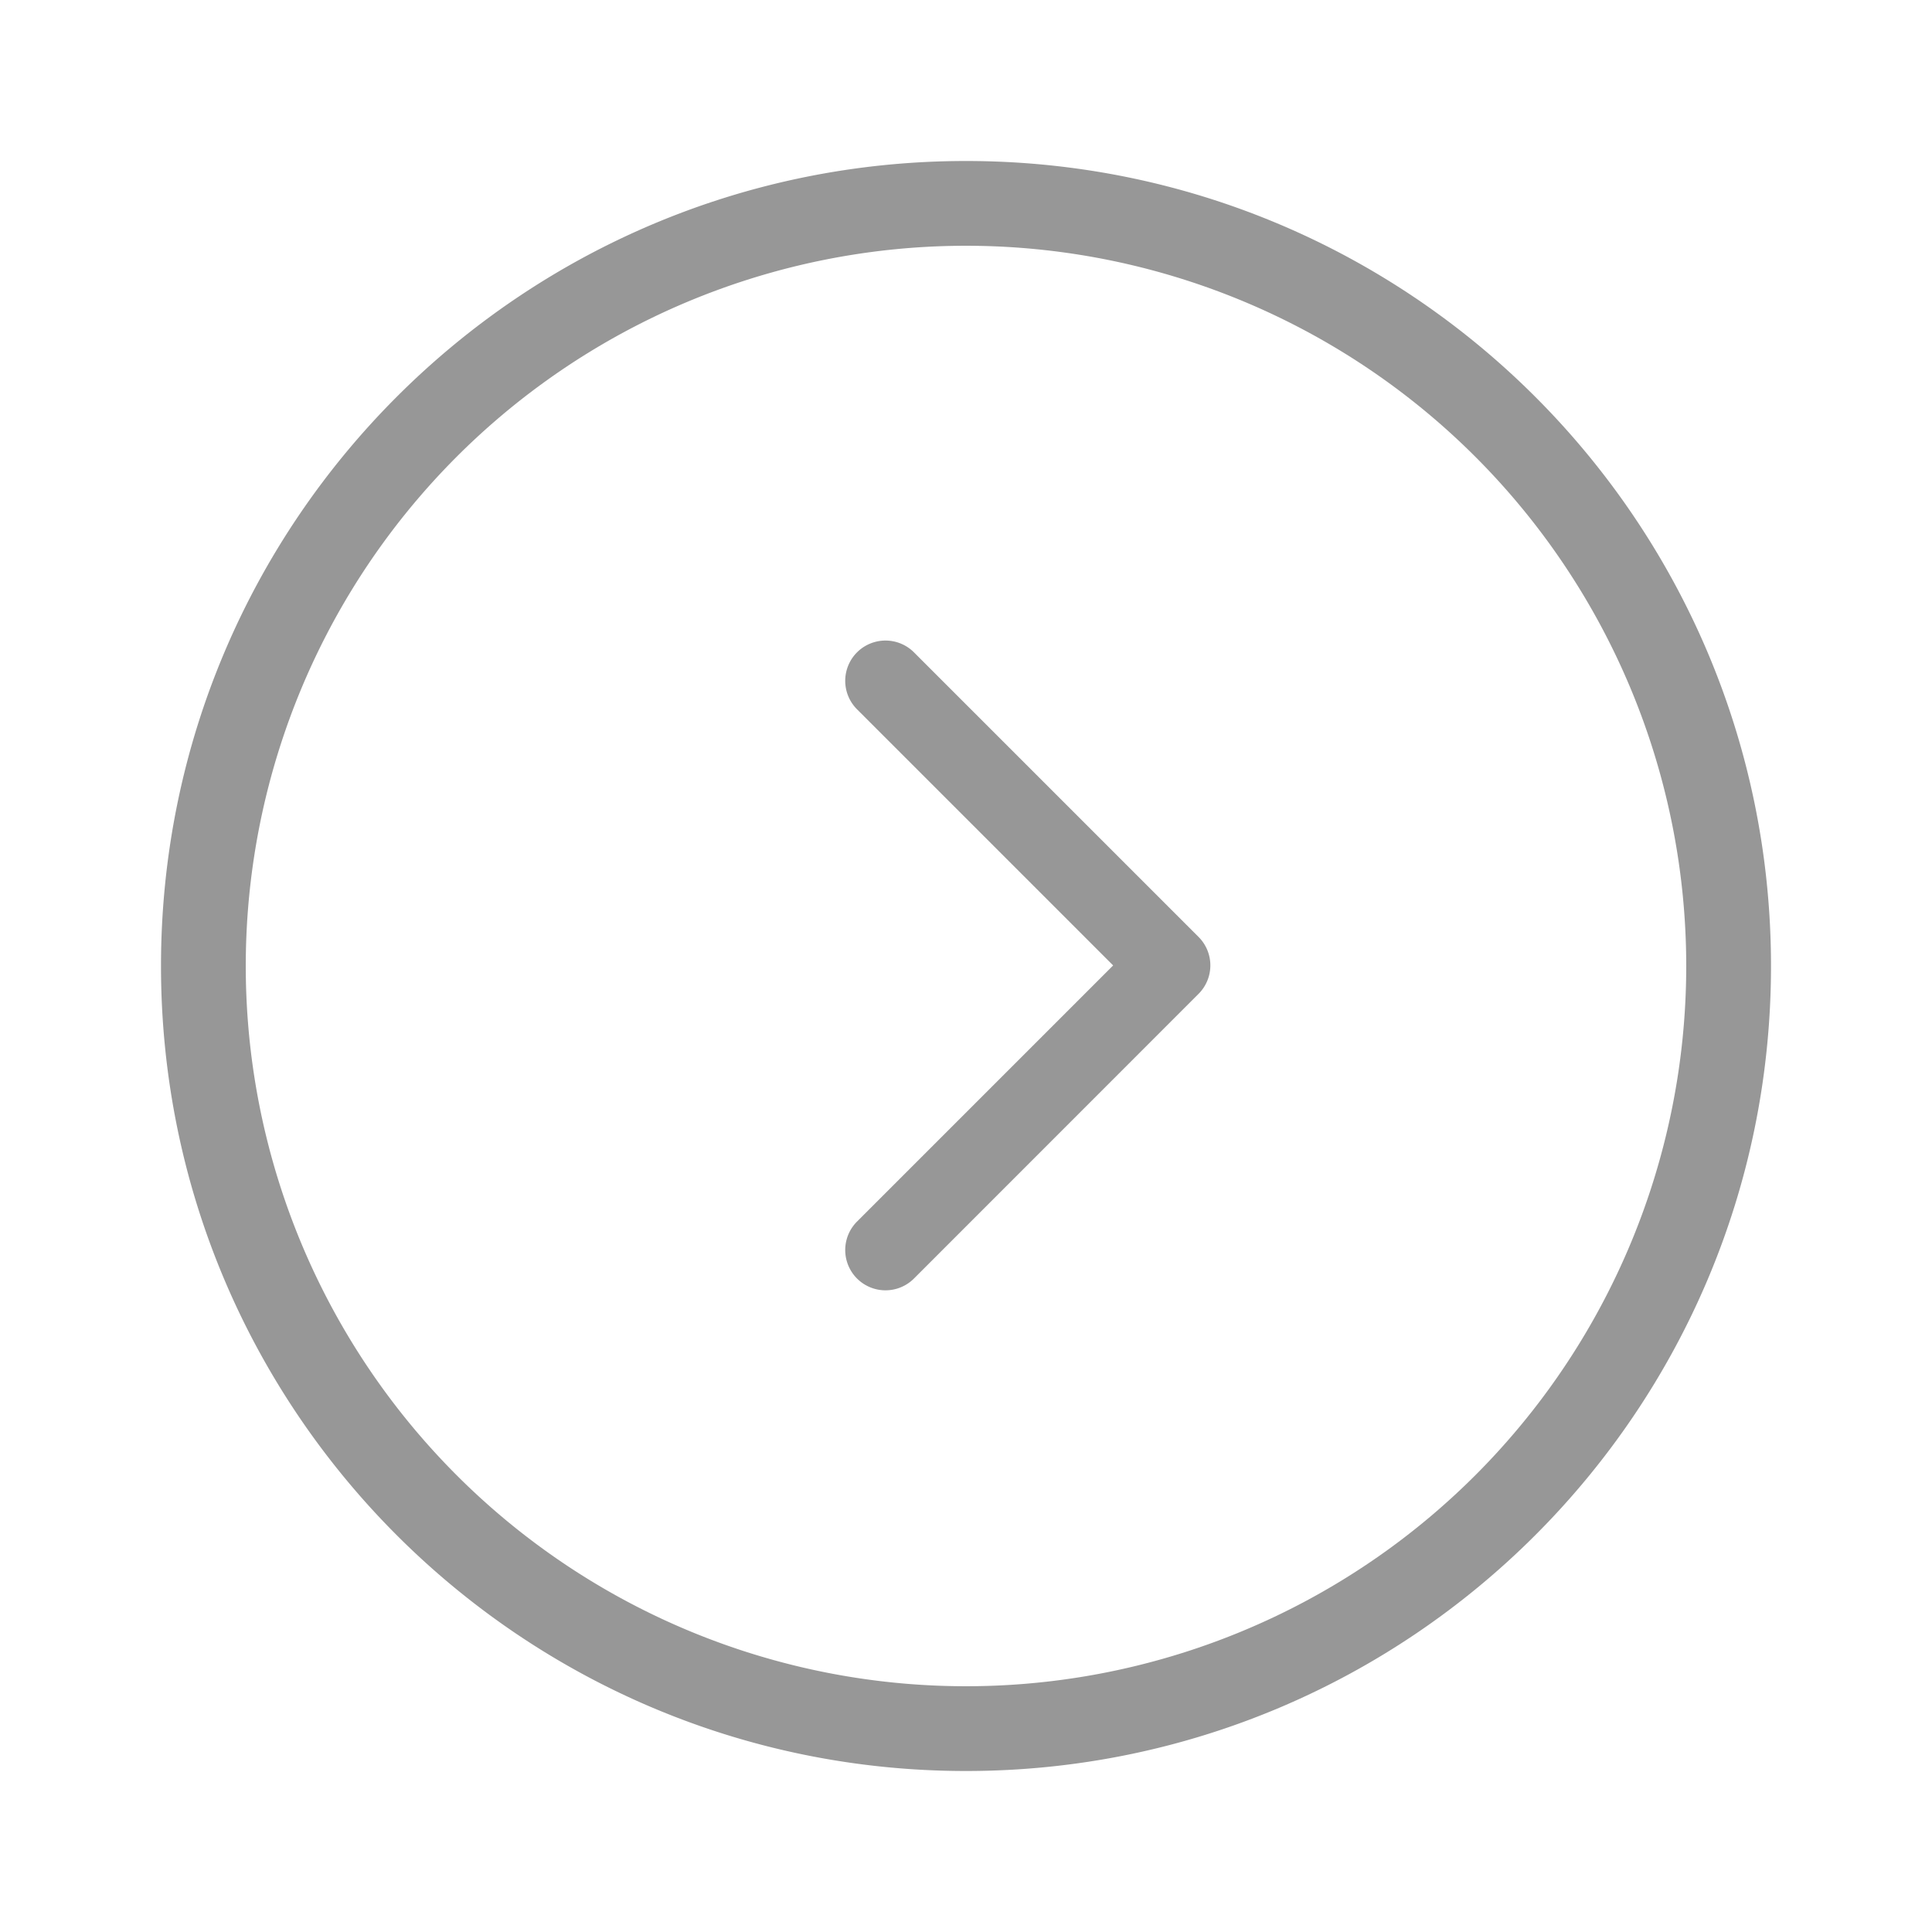 <svg width="24" height="24" xmlns="http://www.w3.org/2000/svg"><path d="M12 22c5.523 0 10-4.477 10-10S17.523 2 12 2 2 6.477 2 12s4.477 10 10 10zm0-1.053a8.947 8.947 0 110-17.894 8.947 8.947 0 010 17.894zm-1.354-5.772a.5.5 0 00.708.707l3.535-3.536a.5.5 0 000-.707l-3.535-3.535a.5.5 0 00-.708.707l3.182 3.182-3.182 3.182z" fill="#979797"/></svg>